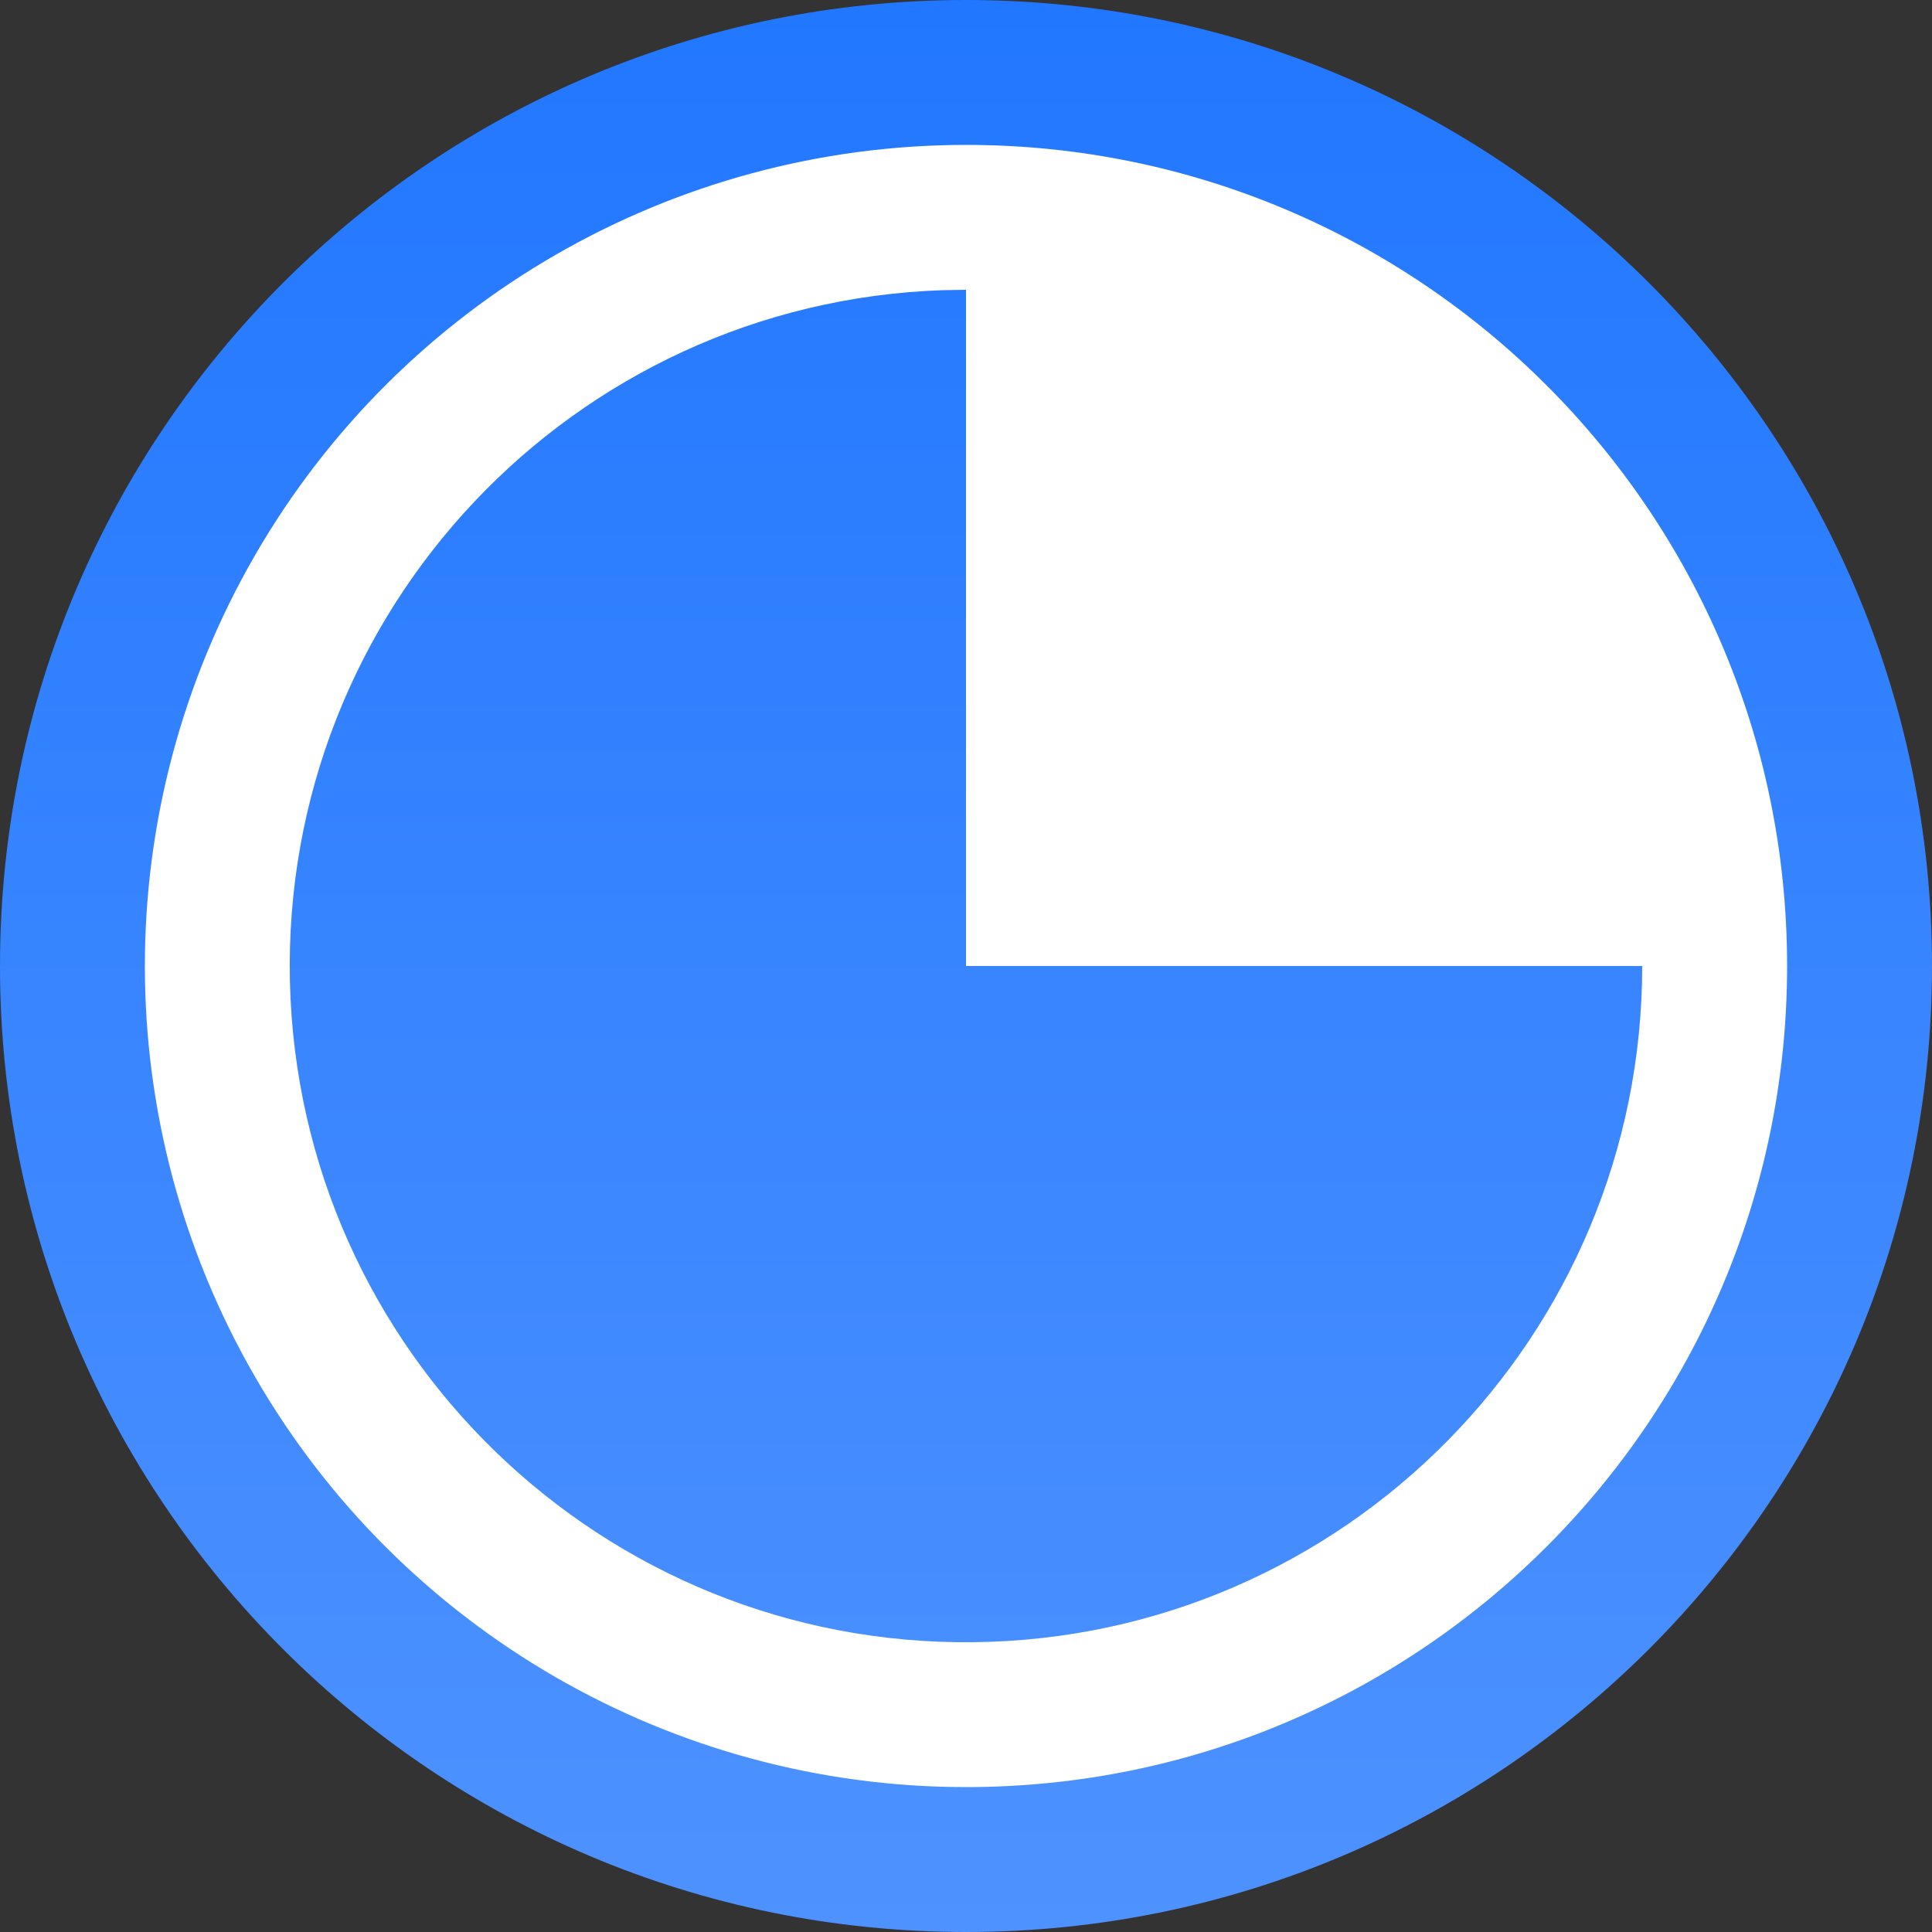 <?xml version="1.0" encoding="UTF-8"?>
<svg width="16px" height="16px" viewBox="0 0 16 16" version="1.1" xmlns="http://www.w3.org/2000/svg" xmlns:xlink="http://www.w3.org/1999/xlink">
    <rect x="0" y="0" width="16" height="16" fill="#333333" stroke="none"/>
    <title>机械统计</title>
    <defs>
        <linearGradient x1="50%" y1="0%" x2="50%" y2="100%" id="linearGradient-1">
            <stop stop-color="#2177FF" offset="0%"></stop>
            <stop stop-color="#4E92FF" offset="100%"></stop>
        </linearGradient>
    </defs>
    <g id="Page-1" stroke="none" stroke-width="1" fill="none" fill-rule="evenodd">
        <g id="画板" transform="translate(-41, -307)">
            <g id="机械统计" transform="translate(41, 307)">
                <circle id="椭圆形" fill="#FFFFFF" cx="8" cy="8" r="7"></circle>
                <path d="M8,2.66453526e-16 C12.418,2.66453526e-16 16,3.582 16,8 C16,12.418 12.418,16 8,16 C3.582,16 2.66453526e-16,12.418 2.66453526e-16,8 C2.66453526e-16,3.582 3.582,2.66453526e-16 8,2.66453526e-16 Z M8,1.2 C5.571,1.2 3.326,2.496 2.111,4.6 C0.896,6.704 0.896,9.296 2.111,11.4 C3.326,13.504 5.571,14.8 8,14.8 C11.756,14.8 14.8,11.756 14.8,8 C14.8,4.244 11.756,1.2 8,1.2 Z M8,2.4 L8,8 L13.6,8 C13.6,11.068 11.132,13.565 8.064,13.6 C4.996,13.635 2.472,11.195 2.401,8.128 C2.331,5.061 4.742,2.508 7.808,2.403 L8,2.4 Z" id="形状" fill="url(#linearGradient-1)" fill-rule="nonzero"></path>
            </g>
        </g>
    </g>
</svg>